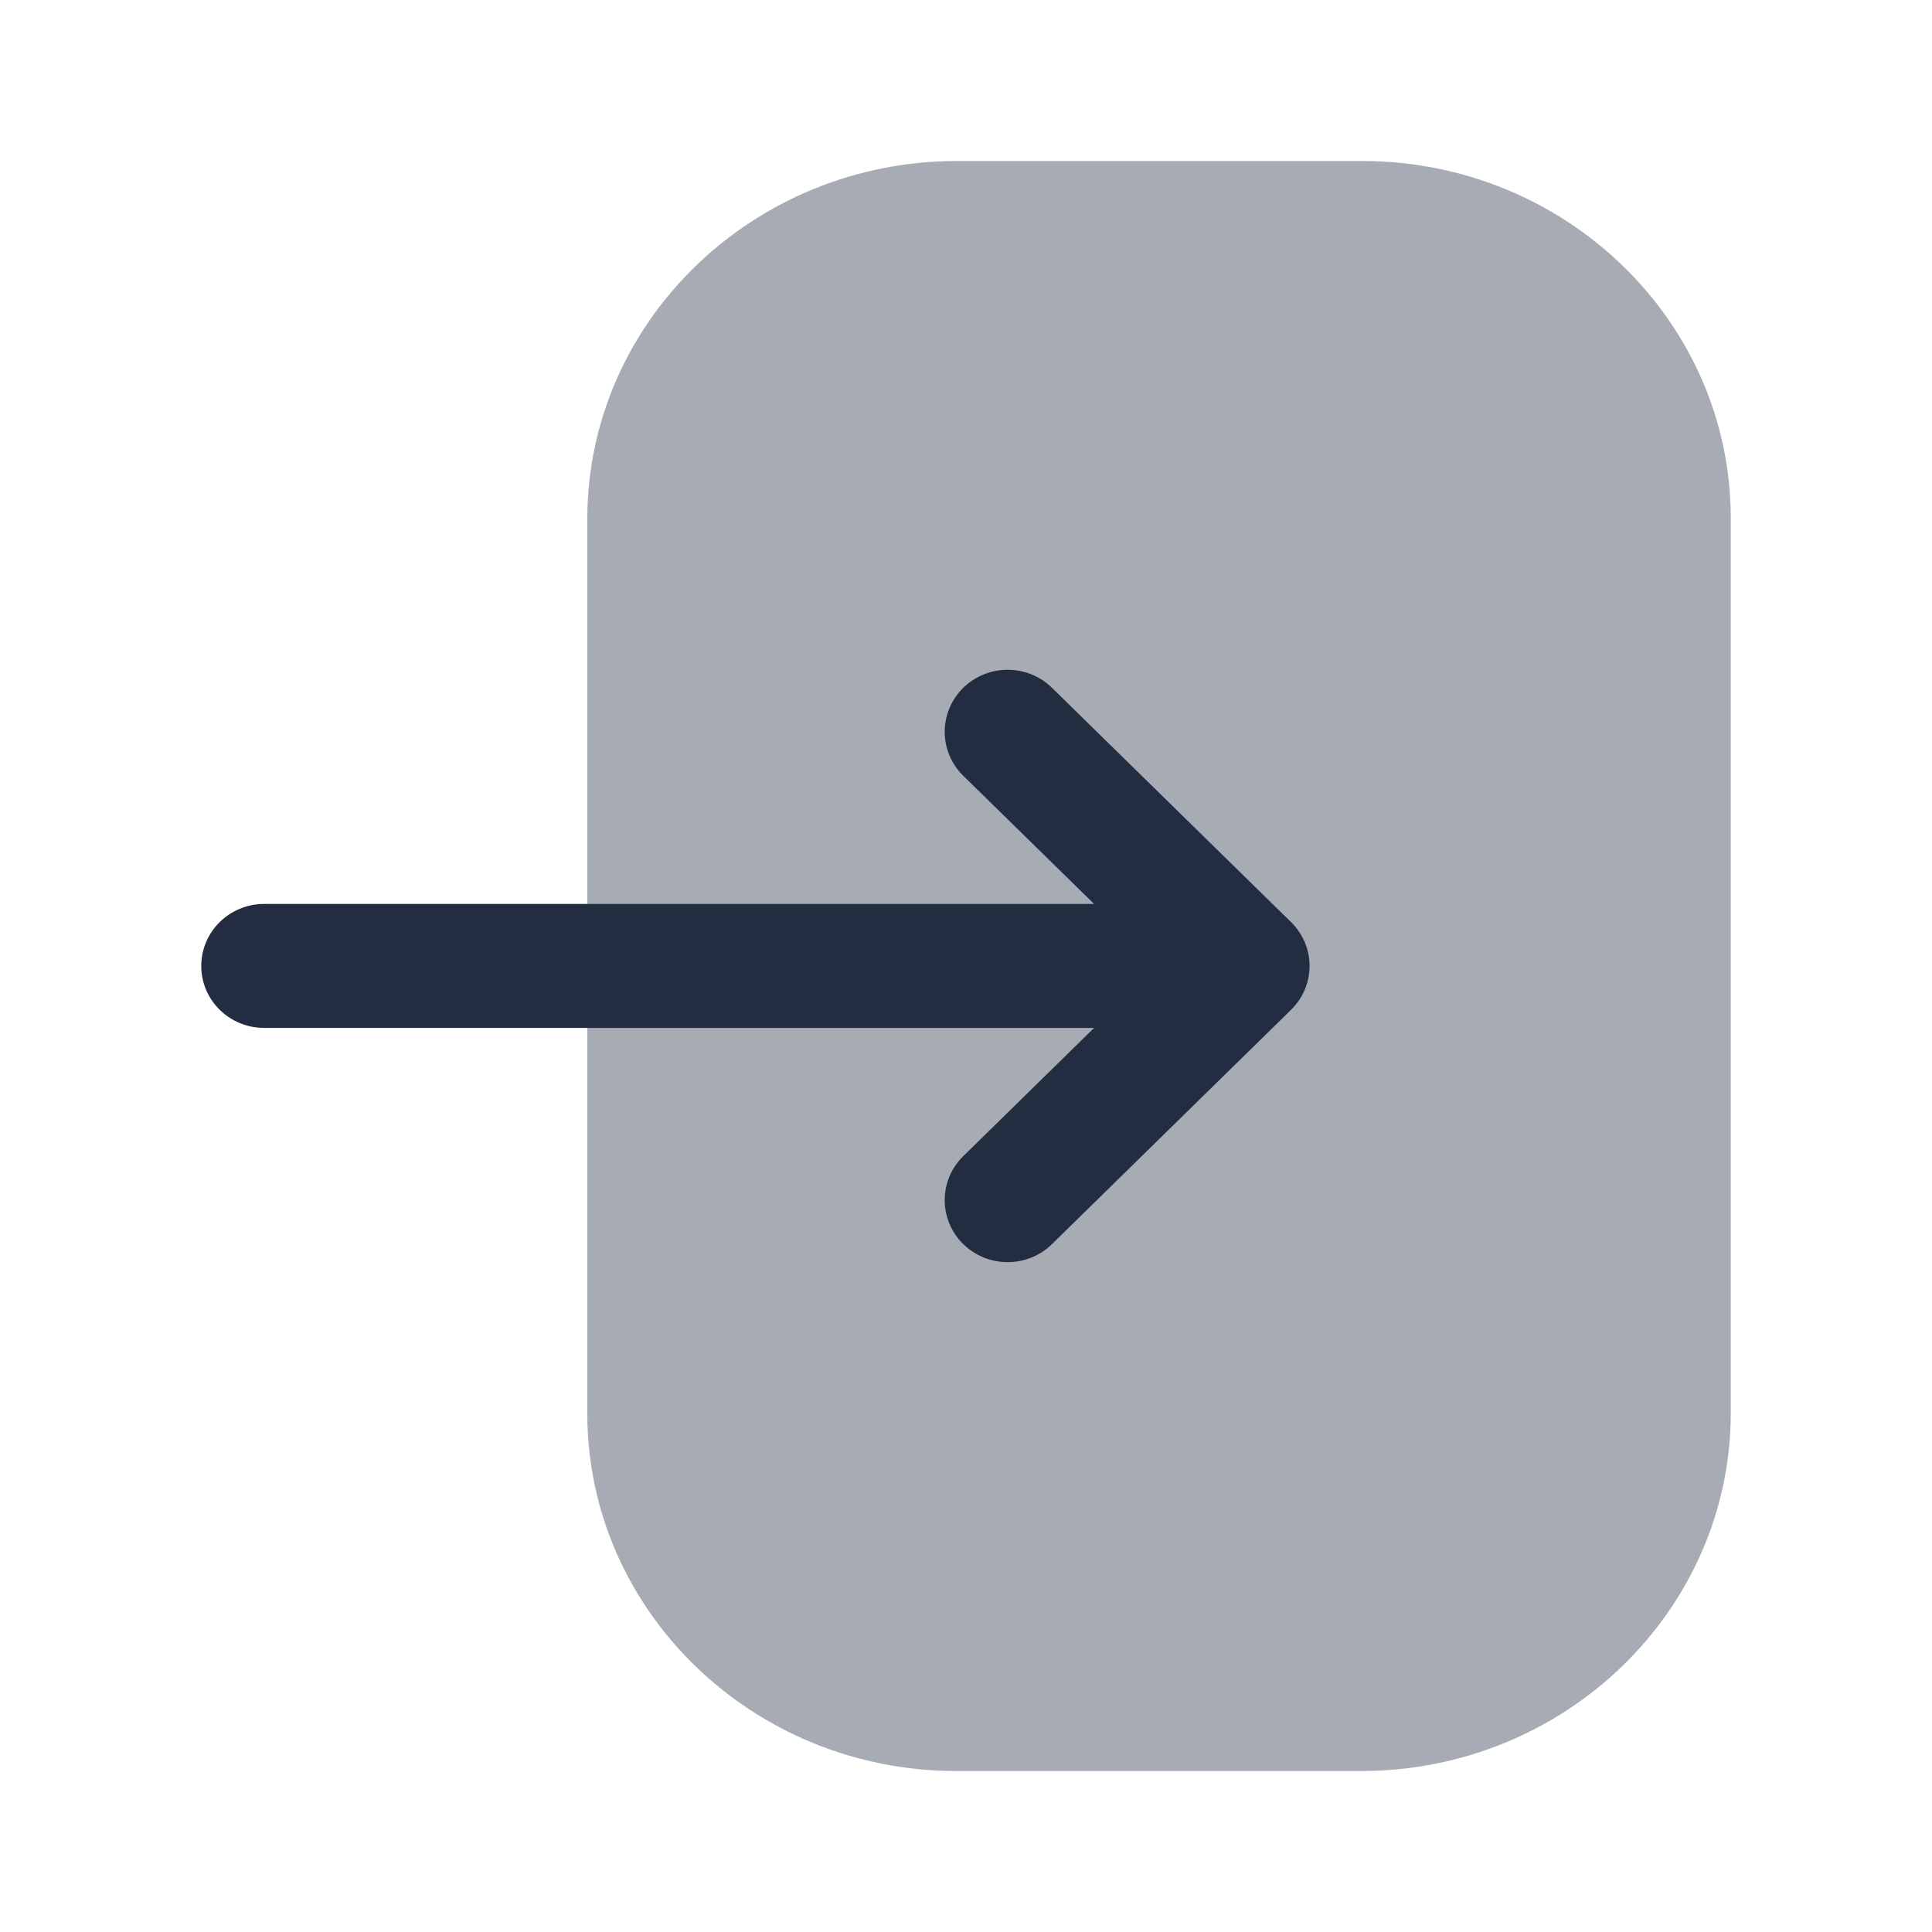 <svg width="24" height="24" viewBox="0 0 24 24" fill="none" xmlns="http://www.w3.org/2000/svg">
    <path opacity="0.4"
          d="M7.296 6.446C7.296 3.995 9.356 2 11.888 2H16.92C19.446 2 21.5 3.99 21.5 6.436V17.552C21.5 20.004 19.441 22 16.91 22H11.877C9.352 22 7.296 20.009 7.296 17.562V16.622V6.446Z"
          fill="#232D42"/>
    <path
        d="M16.037 11.454L13.069 8.545C12.763 8.245 12.269 8.245 11.963 8.547C11.659 8.849 11.66 9.336 11.965 9.636L13.591 11.229H3.282C2.85 11.229 2.5 11.574 2.5 12C2.5 12.425 2.85 12.769 3.282 12.769H13.591L11.965 14.363C11.66 14.663 11.659 15.15 11.963 15.452C12.117 15.603 12.317 15.679 12.518 15.679C12.717 15.679 12.917 15.603 13.069 15.454L16.037 12.545C16.185 12.4 16.268 12.204 16.268 12C16.268 11.795 16.185 11.599 16.037 11.454Z"
        fill="#232D42"/>
</svg>
